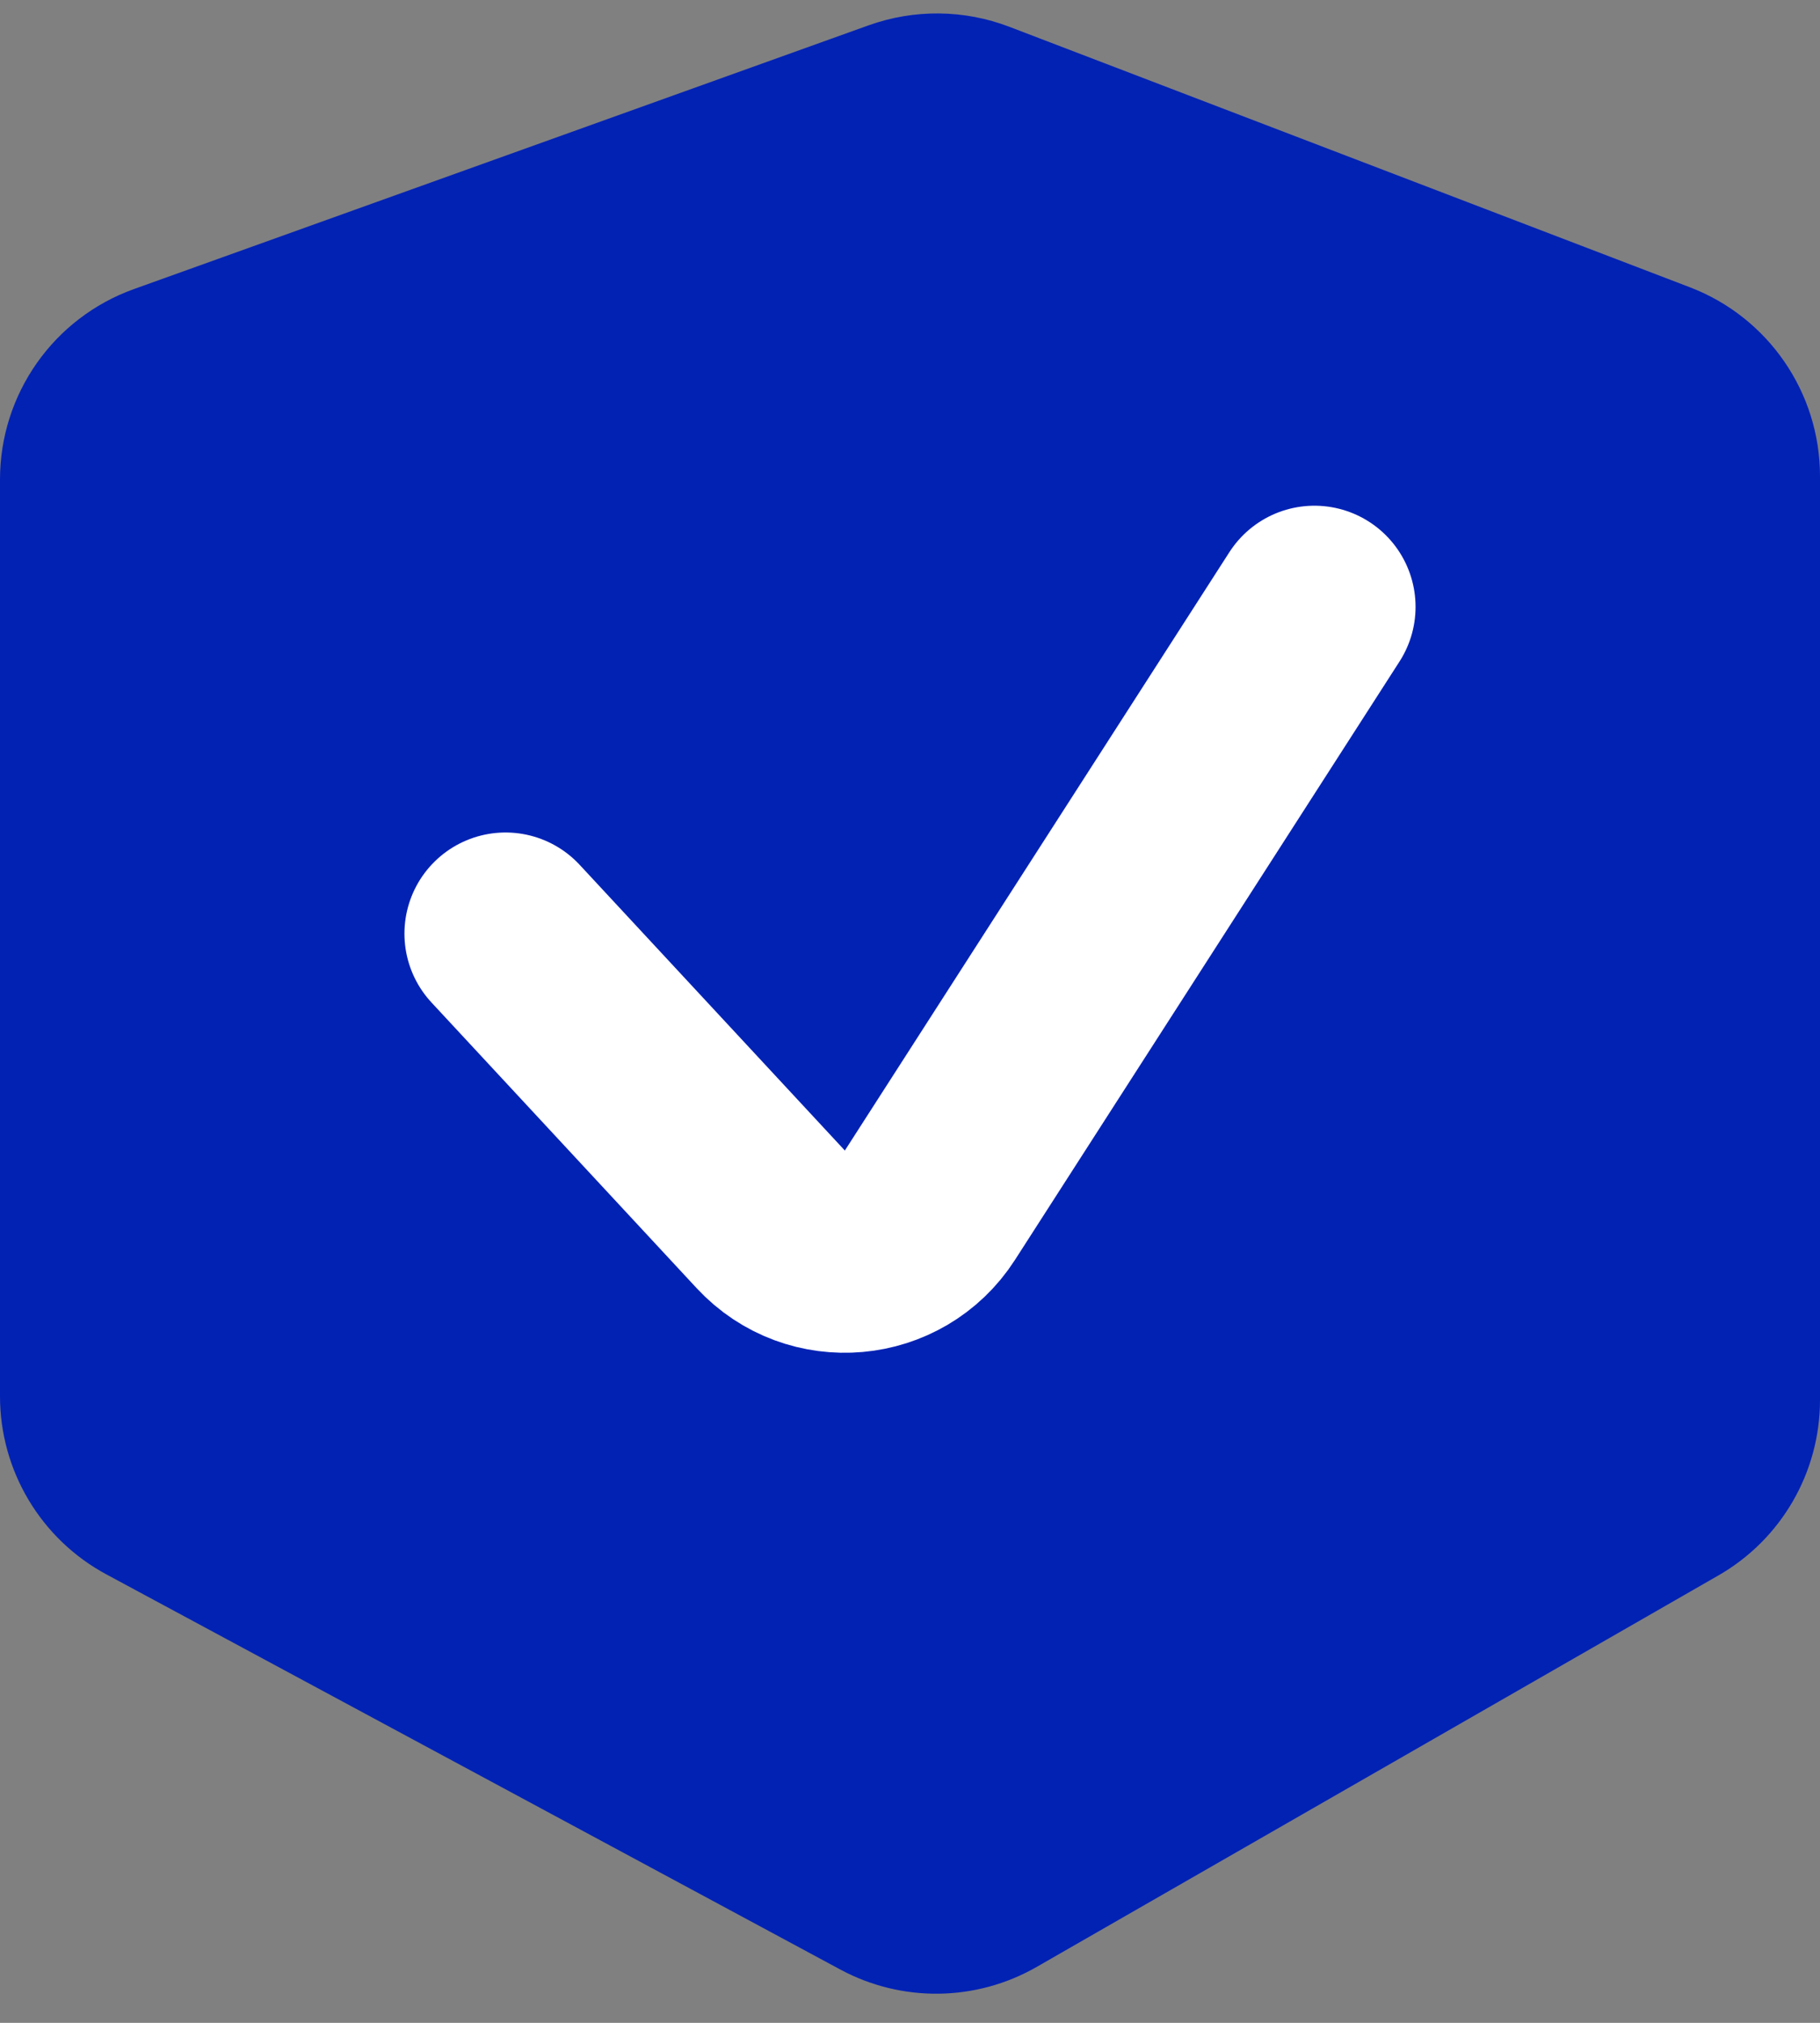 <svg width="18" height="20" viewBox="0 0 18 20" fill="none" xmlns="http://www.w3.org/2000/svg">
<rect x="0" y="0" width="18" height="20" fill="#808080" stroke="none"/>
<path d="M1.325 2.858L8.592 0.25C9.043 0.089 9.536 0.094 9.983 0.265L16.715 2.841C17.489 3.138 18 3.881 18 4.709V13.842C18 14.558 17.617 15.22 16.996 15.576L10.255 19.446C9.655 19.791 8.92 19.801 8.311 19.473L1.052 15.566C0.404 15.217 0 14.541 0 13.805V4.741C0 3.896 0.53 3.143 1.325 2.858Z" fill="#0222B4"/>
<path d="M5 9.231L7.623 12.056C8.067 12.534 8.844 12.465 9.197 11.916L13 6" stroke="white" stroke-width="2" stroke-linecap="round"/>
</svg>
